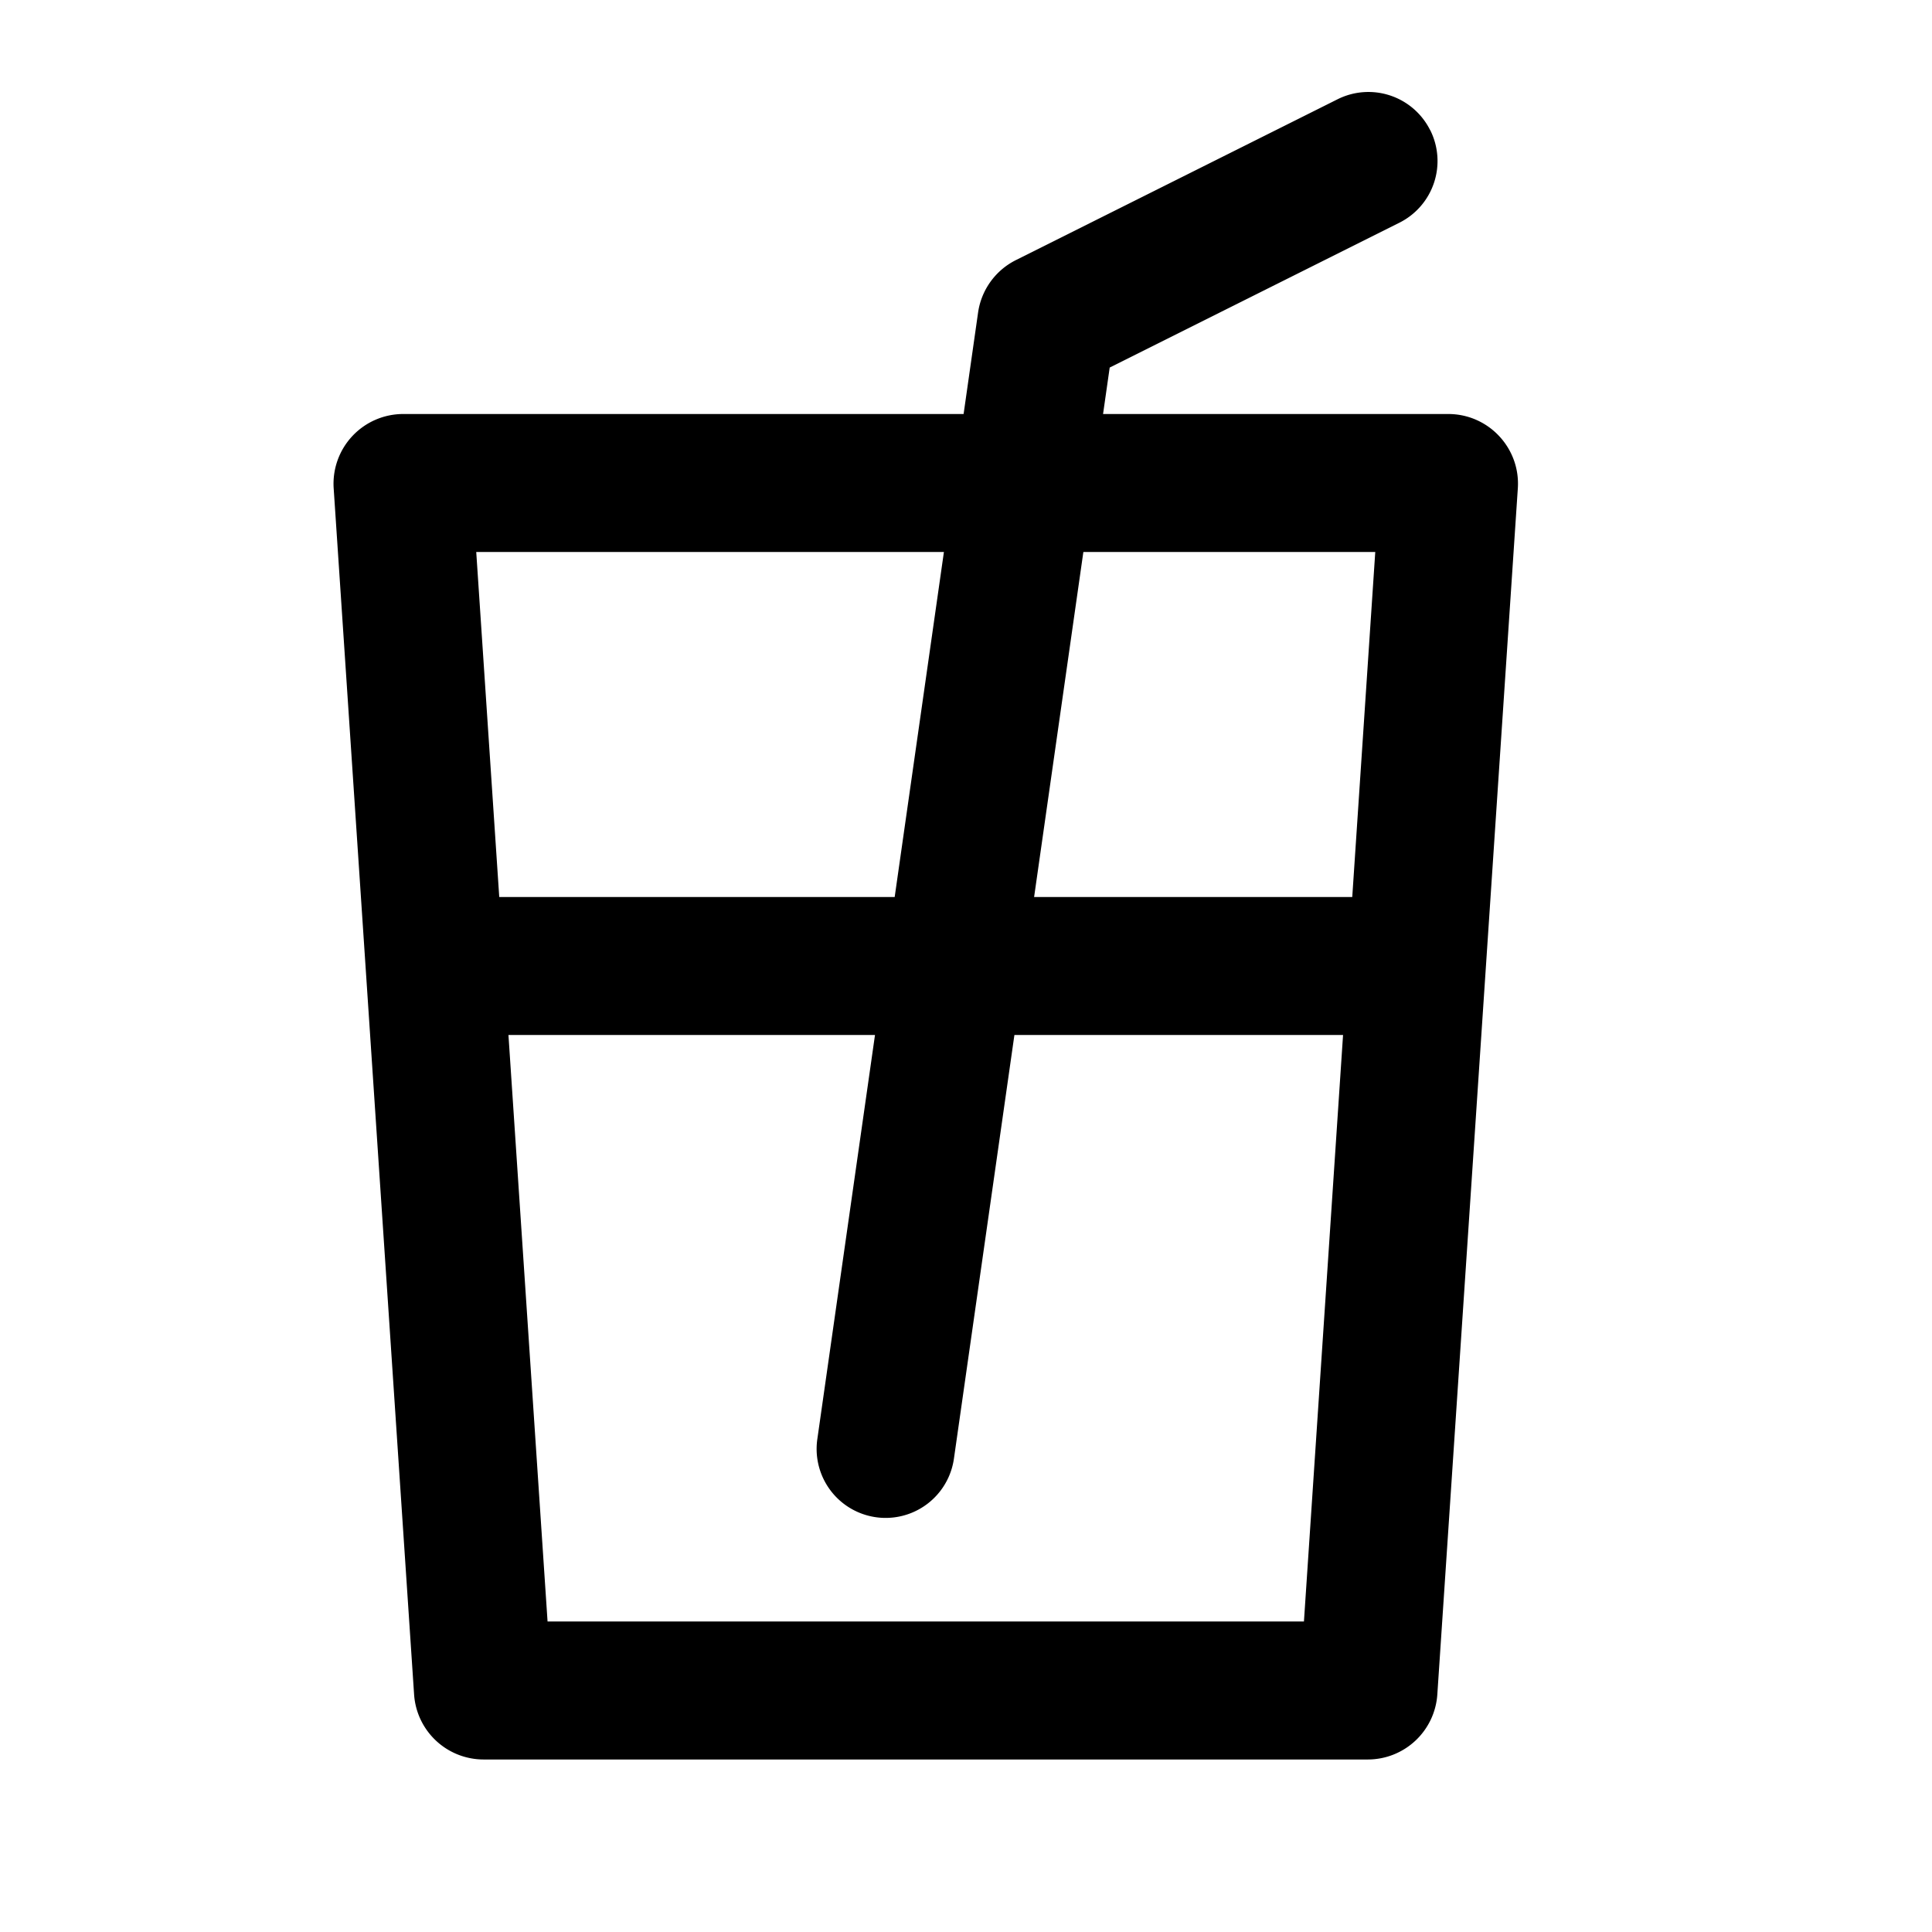 <?xml version="1.0" standalone="no"?><!DOCTYPE svg PUBLIC "-//W3C//DTD SVG 1.1//EN" "http://www.w3.org/Graphics/SVG/1.1/DTD/svg11.dtd"><svg t="1736142523097" class="icon" viewBox="0 0 1024 1024" version="1.1" xmlns="http://www.w3.org/2000/svg" p-id="1078" xmlns:xlink="http://www.w3.org/1999/xlink" width="200" height="200"><path d="M176.853 258.816a36.949 36.949 0 0 1 36.864-39.381h553.899c21.333 0 38.272 18.048 36.864 39.381l-42.667 639.275a36.949 36.949 0 0 1-36.821 34.475H256.341a36.949 36.949 0 0 1-36.864-34.475L176.853 258.816z m75.563 33.749l37.803 566.869h400.896l37.803-566.869H252.416z" p-id="1079"></path><path d="M758.059 68.992a36.565 36.565 0 0 1-16.384 49.067l-153.515 76.757L505.6 773.12a36.565 36.565 0 1 1-72.405-10.325L518.4 165.675a36.949 36.949 0 0 1 20.053-27.819l170.496-85.248a36.565 36.565 0 0 1 49.067 16.384z" p-id="1080"></path><path d="M219.435 512c0-20.181 16.384-36.565 36.565-36.565h469.333a36.565 36.565 0 1 1 0 73.131H256A36.565 36.565 0 0 1 219.435 512z" p-id="1081"></path></svg>